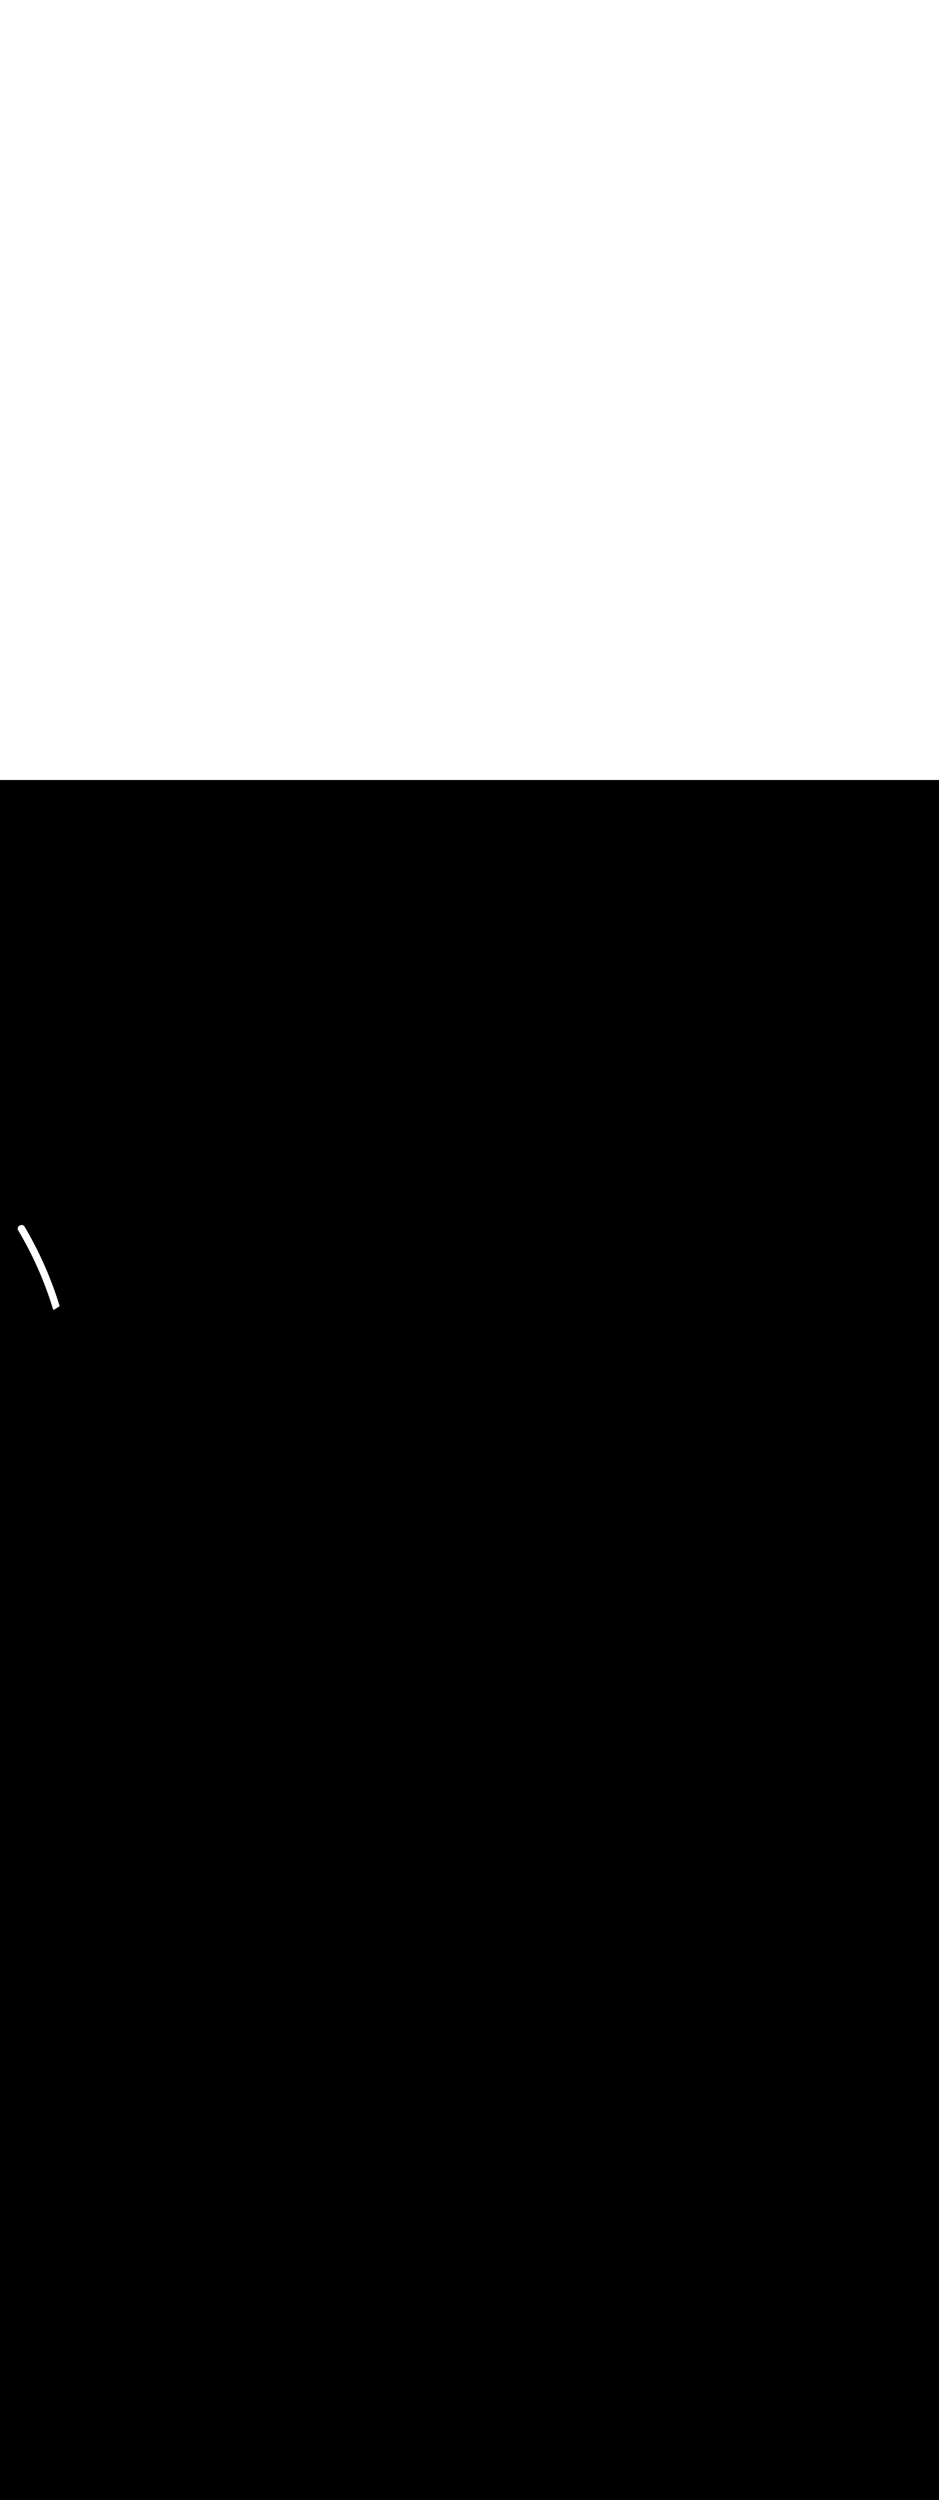 <svg:svg xmlns:svg="http://www.w3.org/2000/svg" version="1.1" id="Layer_1" x="0px" y="0px" viewBox="0 0 500 500" style="width: 188px;" xml:space="preserve" data-imageid="basketball-1-75" imageName="Basketball 1" class="illustrations_image"><svg:rect x="0" y="0" width="100%" height="100%" fill="black" /><svg:g id="white-shapes" style="display:inline;opacity:1"><svg:style type="text/css" style="fill:white;display:inline;opacity:1" fill="white" /><svg:path class="st13_basketball-1-75" d="M 9.671 239.556 L 9.909 239.956 L 10.146 240.356 L 10.383 240.756 L 10.618 241.157 L 10.852 241.558 L 11.085 241.96 L 11.317 242.363 L 11.548 242.766 L 11.778 243.169 L 12.007 243.573 L 12.234 243.978 L 12.461 244.383 L 12.687 244.788 L 12.912 245.195 L 13.135 245.601 L 13.358 246.009 L 13.58 246.416 L 13.8 246.825 L 14.02 247.233 L 14.238 247.643 L 14.456 248.052 L 14.672 248.463 L 14.888 248.874 L 15.102 249.285 L 15.315 249.697 L 15.528 250.109 L 15.739 250.522 L 15.949 250.935 L 16.158 251.349 L 16.366 251.763 L 16.574 252.178 L 16.78 252.594 L 16.985 253.009 L 17.189 253.426 L 17.392 253.843 L 17.593 254.26 L 17.794 254.678 L 17.994 255.096 L 18.193 255.515 L 18.391 255.934 L 18.587 256.353 L 18.783 256.774 L 18.978 257.194 L 19.171 257.615 L 19.364 258.037 L 19.555 258.459 L 19.746 258.881 L 19.935 259.304 L 20.124 259.728 L 20.311 260.152 L 20.498 260.576 L 20.683 261.001 L 20.867 261.426 L 21.05 261.852 L 21.233 262.278 L 21.414 262.704 L 21.594 263.132 L 21.773 263.559 L 21.951 263.987 L 22.128 264.415 L 22.304 264.844 L 22.479 265.273 L 22.653 265.703 L 22.826 266.133 L 22.997 266.564 L 23.168 266.995 L 23.338 267.426 L 23.507 267.858 L 23.674 268.29 L 23.841 268.723 L 24.007 269.156 L 24.171 269.59 L 24.335 270.024 L 24.497 270.458 L 24.659 270.893 L 24.819 271.328 L 24.978 271.763 L 25.137 272.199 L 25.294 272.636 L 25.45 273.073 L 25.605 273.51 L 25.76 273.947 L 25.913 274.385 L 26.065 274.824 L 26.216 275.263 L 26.366 275.702 L 26.515 276.141 L 26.663 276.581 L 26.81 277.022 L 26.956 277.463 L 27.101 277.904 L 27.244 278.345 L 27.387 278.787 L 27.529 279.229 L 27.67 279.672 L 27.809 280.115 L 27.948 280.558 L 28.085 281.002 L 28.222 281.447 L 28.239 281.493 L 28.26 281.537 L 28.285 281.579 L 28.314 281.618 L 28.347 281.654 L 28.384 281.687 L 28.423 281.716 L 28.465 281.741 L 28.509 281.762 L 28.555 281.779 L 28.603 281.79 L 28.651 281.798 L 28.7 281.8 L 28.746 281.798 L 28.791 281.792 L 28.836 281.781 L 28.88 281.767 L 28.922 281.748 L 28.962 281.726 L 29 281.7 L 29.024 281.682 L 29.047 281.665 L 29.071 281.647 L 29.094 281.63 L 29.118 281.612 L 29.142 281.595 L 29.165 281.578 L 29.189 281.56 L 29.212 281.543 L 29.236 281.526 L 29.26 281.509 L 29.283 281.492 L 29.307 281.475 L 29.331 281.458 L 29.354 281.441 L 29.378 281.424 L 29.402 281.407 L 29.425 281.391 L 29.449 281.374 L 29.473 281.357 L 29.496 281.341 L 29.52 281.324 L 29.544 281.308 L 29.568 281.291 L 29.591 281.275 L 29.615 281.258 L 29.639 281.242 L 29.663 281.226 L 29.687 281.209 L 29.711 281.193 L 29.735 281.177 L 29.758 281.161 L 29.782 281.145 L 29.806 281.129 L 29.83 281.113 L 29.854 281.097 L 29.878 281.081 L 29.902 281.065 L 29.926 281.049 L 29.951 281.033 L 29.975 281.017 L 29.999 281.002 L 30.023 280.986 L 30.047 280.97 L 30.071 280.954 L 30.096 280.939 L 30.12 280.923 L 30.144 280.908 L 30.169 280.892 L 30.193 280.877 L 30.218 280.861 L 30.242 280.846 L 30.267 280.83 L 30.291 280.815 L 30.316 280.799 L 30.34 280.784 L 30.365 280.769 L 30.39 280.753 L 30.414 280.738 L 30.439 280.723 L 30.464 280.707 L 30.489 280.692 L 30.514 280.677 L 30.539 280.662 L 30.564 280.647 L 30.589 280.631 L 30.614 280.616 L 30.639 280.601 L 30.664 280.586 L 30.689 280.571 L 30.714 280.556 L 30.74 280.541 L 30.765 280.526 L 30.79 280.511 L 30.816 280.496 L 30.841 280.481 L 30.867 280.466 L 30.892 280.451 L 30.918 280.436 L 30.944 280.421 L 30.969 280.406 L 30.995 280.391 L 31.021 280.376 L 31.047 280.361 L 31.073 280.346 L 31.099 280.331 L 31.125 280.316 L 31.151 280.301 L 31.177 280.286 L 31.204 280.271 L 31.23 280.256 L 31.256 280.241 L 31.283 280.227 L 31.309 280.212 L 31.336 280.197 L 31.363 280.182 L 31.389 280.167 L 31.416 280.152 L 31.443 280.137 L 31.485 280.111 L 31.524 280.081 L 31.56 280.047 L 31.593 280.009 L 31.621 279.969 L 31.646 279.926 L 31.666 279.881 L 31.682 279.834 L 31.693 279.786 L 31.699 279.737 L 31.7 279.687 L 31.696 279.638 L 31.689 279.595 L 31.678 279.552 L 31.541 279.11 L 31.54 279.109 L 31.402 278.667 L 31.402 278.666 L 31.263 278.224 L 31.263 278.223 L 31.123 277.782 L 31.122 277.781 L 30.981 277.34 L 30.981 277.339 L 30.839 276.899 L 30.839 276.897 L 30.695 276.457 L 30.695 276.456 L 30.551 276.017 L 30.551 276.016 L 30.405 275.576 L 30.405 275.575 L 30.259 275.136 L 30.258 275.135 L 30.111 274.697 L 30.111 274.696 L 29.962 274.257 L 29.962 274.256 L 29.813 273.819 L 29.812 273.817 L 29.662 273.38 L 29.662 273.379 L 29.51 272.942 L 29.51 272.941 L 29.357 272.504 L 29.357 272.503 L 29.204 272.067 L 29.203 272.066 L 29.049 271.63 L 29.048 271.629 L 28.893 271.193 L 28.892 271.192 L 28.736 270.757 L 28.735 270.756 L 28.578 270.322 L 28.577 270.32 L 28.419 269.886 L 28.418 269.885 L 28.259 269.451 L 28.258 269.45 L 28.098 269.017 L 28.097 269.016 L 27.936 268.583 L 27.935 268.581 L 27.773 268.149 L 27.772 268.148 L 27.608 267.715 L 27.608 267.714 L 27.443 267.282 L 27.443 267.281 L 27.277 266.85 L 27.277 266.849 L 27.11 266.418 L 27.109 266.417 L 26.942 265.986 L 26.941 265.985 L 26.772 265.555 L 26.772 265.553 L 26.602 265.124 L 26.602 265.123 L 26.431 264.693 L 26.43 264.692 L 26.258 264.263 L 26.258 264.262 L 26.085 263.833 L 26.085 263.832 L 25.911 263.404 L 25.91 263.403 L 25.735 262.975 L 25.735 262.974 L 25.559 262.547 L 25.558 262.546 L 25.381 262.119 L 25.381 262.118 L 25.203 261.691 L 25.202 261.69 L 25.023 261.264 L 25.023 261.263 L 24.843 260.837 L 24.842 260.836 L 24.661 260.411 L 24.661 260.41 L 24.479 259.985 L 24.478 259.984 L 24.295 259.559 L 24.295 259.558 L 24.111 259.134 L 24.11 259.133 L 23.925 258.709 L 23.925 258.708 L 23.739 258.285 L 23.738 258.284 L 23.551 257.861 L 23.551 257.86 L 23.362 257.438 L 23.362 257.437 L 23.173 257.015 L 23.172 257.014 L 22.982 256.592 L 22.982 256.591 L 22.791 256.17 L 22.79 256.169 L 22.598 255.749 L 22.597 255.748 L 22.404 255.328 L 22.404 255.326 L 22.21 254.907 L 22.209 254.906 L 22.014 254.486 L 22.013 254.485 L 21.817 254.067 L 21.817 254.065 L 21.619 253.647 L 21.619 253.646 L 21.421 253.228 L 21.42 253.227 L 21.221 252.809 L 21.221 252.808 L 21.02 252.391 L 21.02 252.39 L 20.819 251.974 L 20.818 251.973 L 20.616 251.556 L 20.615 251.555 L 20.412 251.14 L 20.412 251.139 L 20.207 250.723 L 20.207 250.722 L 20.002 250.307 L 20.001 250.306 L 19.795 249.892 L 19.794 249.891 L 19.587 249.477 L 19.587 249.476 L 19.379 249.063 L 19.378 249.062 L 19.169 248.649 L 19.168 248.647 L 18.958 248.235 L 18.958 248.234 L 18.746 247.822 L 18.746 247.821 L 18.534 247.409 L 18.533 247.408 L 18.32 246.997 L 18.319 246.996 L 18.105 246.585 L 18.105 246.584 L 17.889 246.174 L 17.889 246.173 L 17.673 245.763 L 17.672 245.762 L 17.455 245.353 L 17.455 245.352 L 17.236 244.943 L 17.236 244.942 L 17.017 244.533 L 17.016 244.532 L 16.796 244.124 L 16.795 244.123 L 16.574 243.716 L 16.574 243.715 L 16.352 243.308 L 16.351 243.307 L 16.128 242.9 L 16.127 242.899 L 15.903 242.493 L 15.903 242.492 L 15.678 242.087 L 15.677 242.086 L 15.451 241.681 L 15.451 241.68 L 15.224 241.275 L 15.223 241.274 L 14.995 240.87 L 14.994 240.869 L 14.765 240.465 L 14.765 240.464 L 14.535 240.061 L 14.534 240.06 L 14.303 239.657 L 14.303 239.656 L 14.071 239.254 L 14.07 239.253 L 13.837 238.851 L 13.837 238.85 L 13.603 238.449 L 13.602 238.448 L 13.367 238.047 L 13.367 238.046 L 13.131 237.647 L 13.104 237.6 L 13.095 237.586 L 13.067 237.54 L 13.057 237.526 L 13.028 237.482 L 13.018 237.468 L 12.987 237.426 L 12.977 237.412 L 12.945 237.372 L 12.934 237.358 L 12.901 237.32 L 12.89 237.306 L 12.856 237.269 L 12.844 237.256 L 12.81 237.221 L 12.797 237.208 L 12.762 237.175 L 12.749 237.163 L 12.713 237.131 L 12.699 237.119 L 12.663 237.089 L 12.649 237.077 L 12.612 237.049 L 12.597 237.038 L 12.559 237.011 L 12.544 237.001 L 12.506 236.976 L 12.49 236.966 L 12.451 236.942 L 12.436 236.933 L 12.396 236.911 L 12.38 236.903 L 12.34 236.882 L 12.324 236.874 L 12.284 236.855 L 12.268 236.848 L 12.227 236.83 L 12.21 236.824 L 12.169 236.808 L 12.153 236.802 L 12.111 236.788 L 12.095 236.782 L 12.052 236.769 L 12.036 236.765 L 11.994 236.753 L 11.977 236.749 L 11.935 236.739 L 11.919 236.735 L 11.875 236.727 L 11.86 236.724 L 11.816 236.716 L 11.8 236.714 L 11.757 236.708 L 11.741 236.706 L 11.698 236.702 L 11.682 236.7 L 11.638 236.697 L 11.623 236.696 L 11.579 236.694 L 11.564 236.694 L 11.52 236.693 L 11.505 236.694 L 11.461 236.694 L 11.447 236.695 L 11.403 236.697 L 11.388 236.698 L 11.344 236.701 L 11.33 236.702 L 11.286 236.707 L 11.272 236.708 L 11.228 236.714 L 11.215 236.716 L 11.171 236.723 L 11.158 236.726 L 11.114 236.734 L 11.101 236.736 L 11.057 236.746 L 11.044 236.749 L 11.001 236.759 L 10.988 236.763 L 10.945 236.774 L 10.933 236.778 L 10.89 236.791 L 10.878 236.795 L 10.835 236.809 L 10.823 236.813 L 10.781 236.828 L 10.769 236.832 L 10.727 236.848 L 10.716 236.853 L 10.674 236.87 L 10.663 236.875 L 10.622 236.893 L 10.61 236.898 L 10.57 236.918 L 10.559 236.923 L 10.519 236.943 L 10.508 236.949 L 10.468 236.97 L 10.457 236.977 L 10.419 236.999 L 10.408 237.005 L 10.369 237.028 L 10.359 237.035 L 10.321 237.059 L 10.311 237.066 L 10.274 237.091 L 10.263 237.098 L 10.227 237.124 L 10.217 237.132 L 10.181 237.159 L 10.171 237.166 L 10.136 237.194 L 10.126 237.202 L 10.092 237.231 L 10.082 237.24 L 10.049 237.269 L 10.039 237.278 L 10.007 237.308 L 9.997 237.317 L 9.966 237.348 L 9.956 237.358 L 9.925 237.39 L 9.916 237.4 L 9.887 237.432 L 9.877 237.443 L 9.849 237.476 L 9.84 237.487 L 9.812 237.521 L 9.803 237.532 L 9.777 237.567 L 9.768 237.579 L 9.742 237.614 L 9.734 237.626 L 9.71 237.662 L 9.701 237.675 L 9.678 237.712 L 9.67 237.725 L 9.648 237.762 L 9.641 237.776 L 9.62 237.814 L 9.612 237.828 L 9.593 237.867 L 9.586 237.881 L 9.568 237.921 L 9.561 237.936 L 9.544 237.975 L 9.538 237.991 L 9.522 238.031 L 9.516 238.047 L 9.502 238.088 L 9.497 238.105 L 9.484 238.146 L 9.479 238.163 L 9.468 238.205 L 9.463 238.222 L 9.453 238.264 L 9.45 238.282 L 9.441 238.324 L 9.438 238.342 L 9.431 238.386 L 9.429 238.404 L 9.423 238.447 L 9.421 238.466 L 9.418 238.51 L 9.416 238.528 L 9.414 238.573 L 9.414 238.592 L 9.413 238.637 L 9.414 238.655 L 9.415 238.701 L 9.416 238.719 L 9.419 238.765 L 9.42 238.784 L 9.425 238.829 L 9.427 238.848 L 9.434 238.894 L 9.437 238.913 L 9.445 238.959 L 9.449 238.977 L 9.459 239.024 L 9.463 239.042 L 9.476 239.089 L 9.48 239.107 L 9.494 239.154 L 9.5 239.171 L 9.516 239.219 L 9.522 239.235 L 9.54 239.283 L 9.546 239.299 L 9.566 239.347 L 9.573 239.363 L 9.595 239.411 L 9.602 239.427 L 9.626 239.475 L 9.634 239.49 L 9.66 239.538 L 9.671 239.556 L 9.671 239.556 Z" id="element_169" style="fill:white;display:inline;opacity:1" fill="white" /></svg:g></svg:svg>